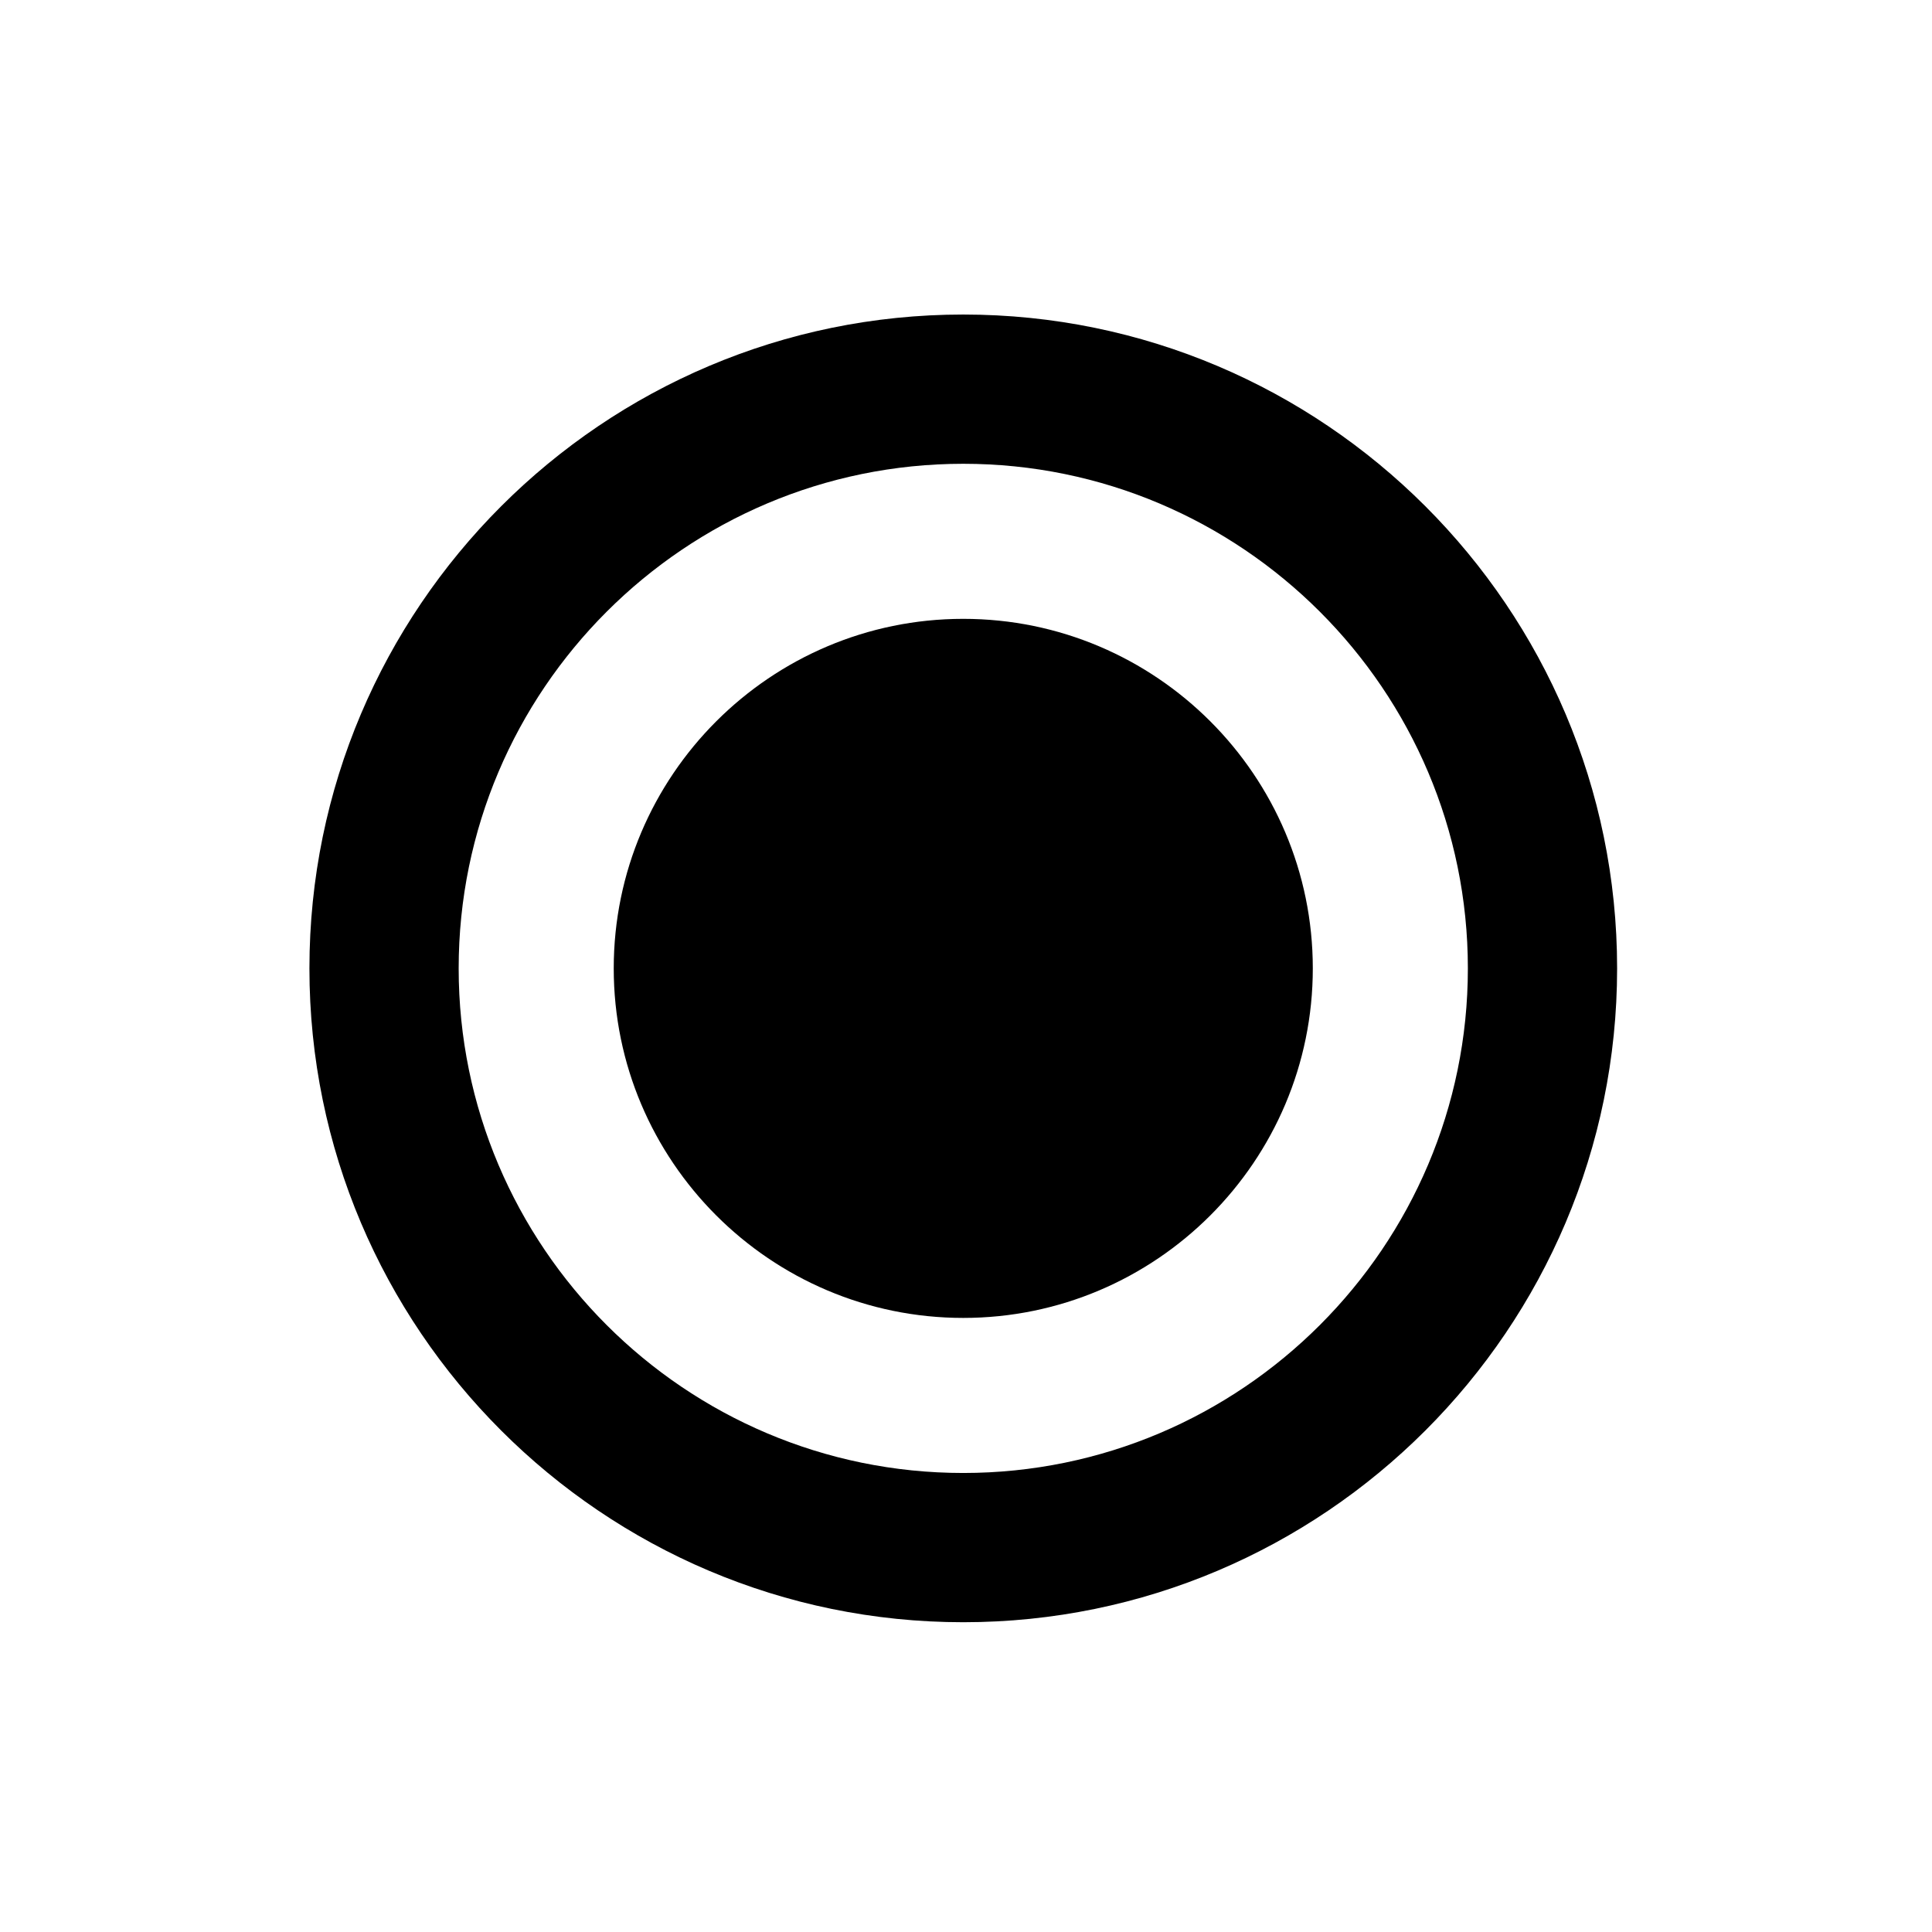 <?xml version="1.0" encoding="UTF-8"?>
<!-- Generated by Pixelmator Pro 3.6.14 -->
<svg width="512" height="512" viewBox="0 0 512 512" xmlns="http://www.w3.org/2000/svg">
    <path id="path1" fill="#000000" stroke="none" d="M 82 256.629 C 82 352.171 159.728 429.907 255.278 429.907 C 350.816 429.907 428.552 352.175 428.552 256.629 C 428.552 161.087 350.816 83.355 255.278 83.355 C 159.732 83.355 82 161.087 82 256.629 Z M 255.278 390.355 C 181.538 390.355 121.552 330.363 121.552 256.63 C 121.552 182.896 181.541 122.907 255.278 122.907 C 329.008 122.907 389 182.896 389 256.63 C 389 330.366 329.008 390.355 255.278 390.355 Z M 255.277 164 C 204.2 164 162.645 205.555 162.645 256.63 C 162.645 307.705 204.198 349.262 255.277 349.262 C 306.351 349.262 347.907 307.707 347.907 256.63 C 347.907 205.555 306.351 164 255.277 164 Z"/>
</svg>
